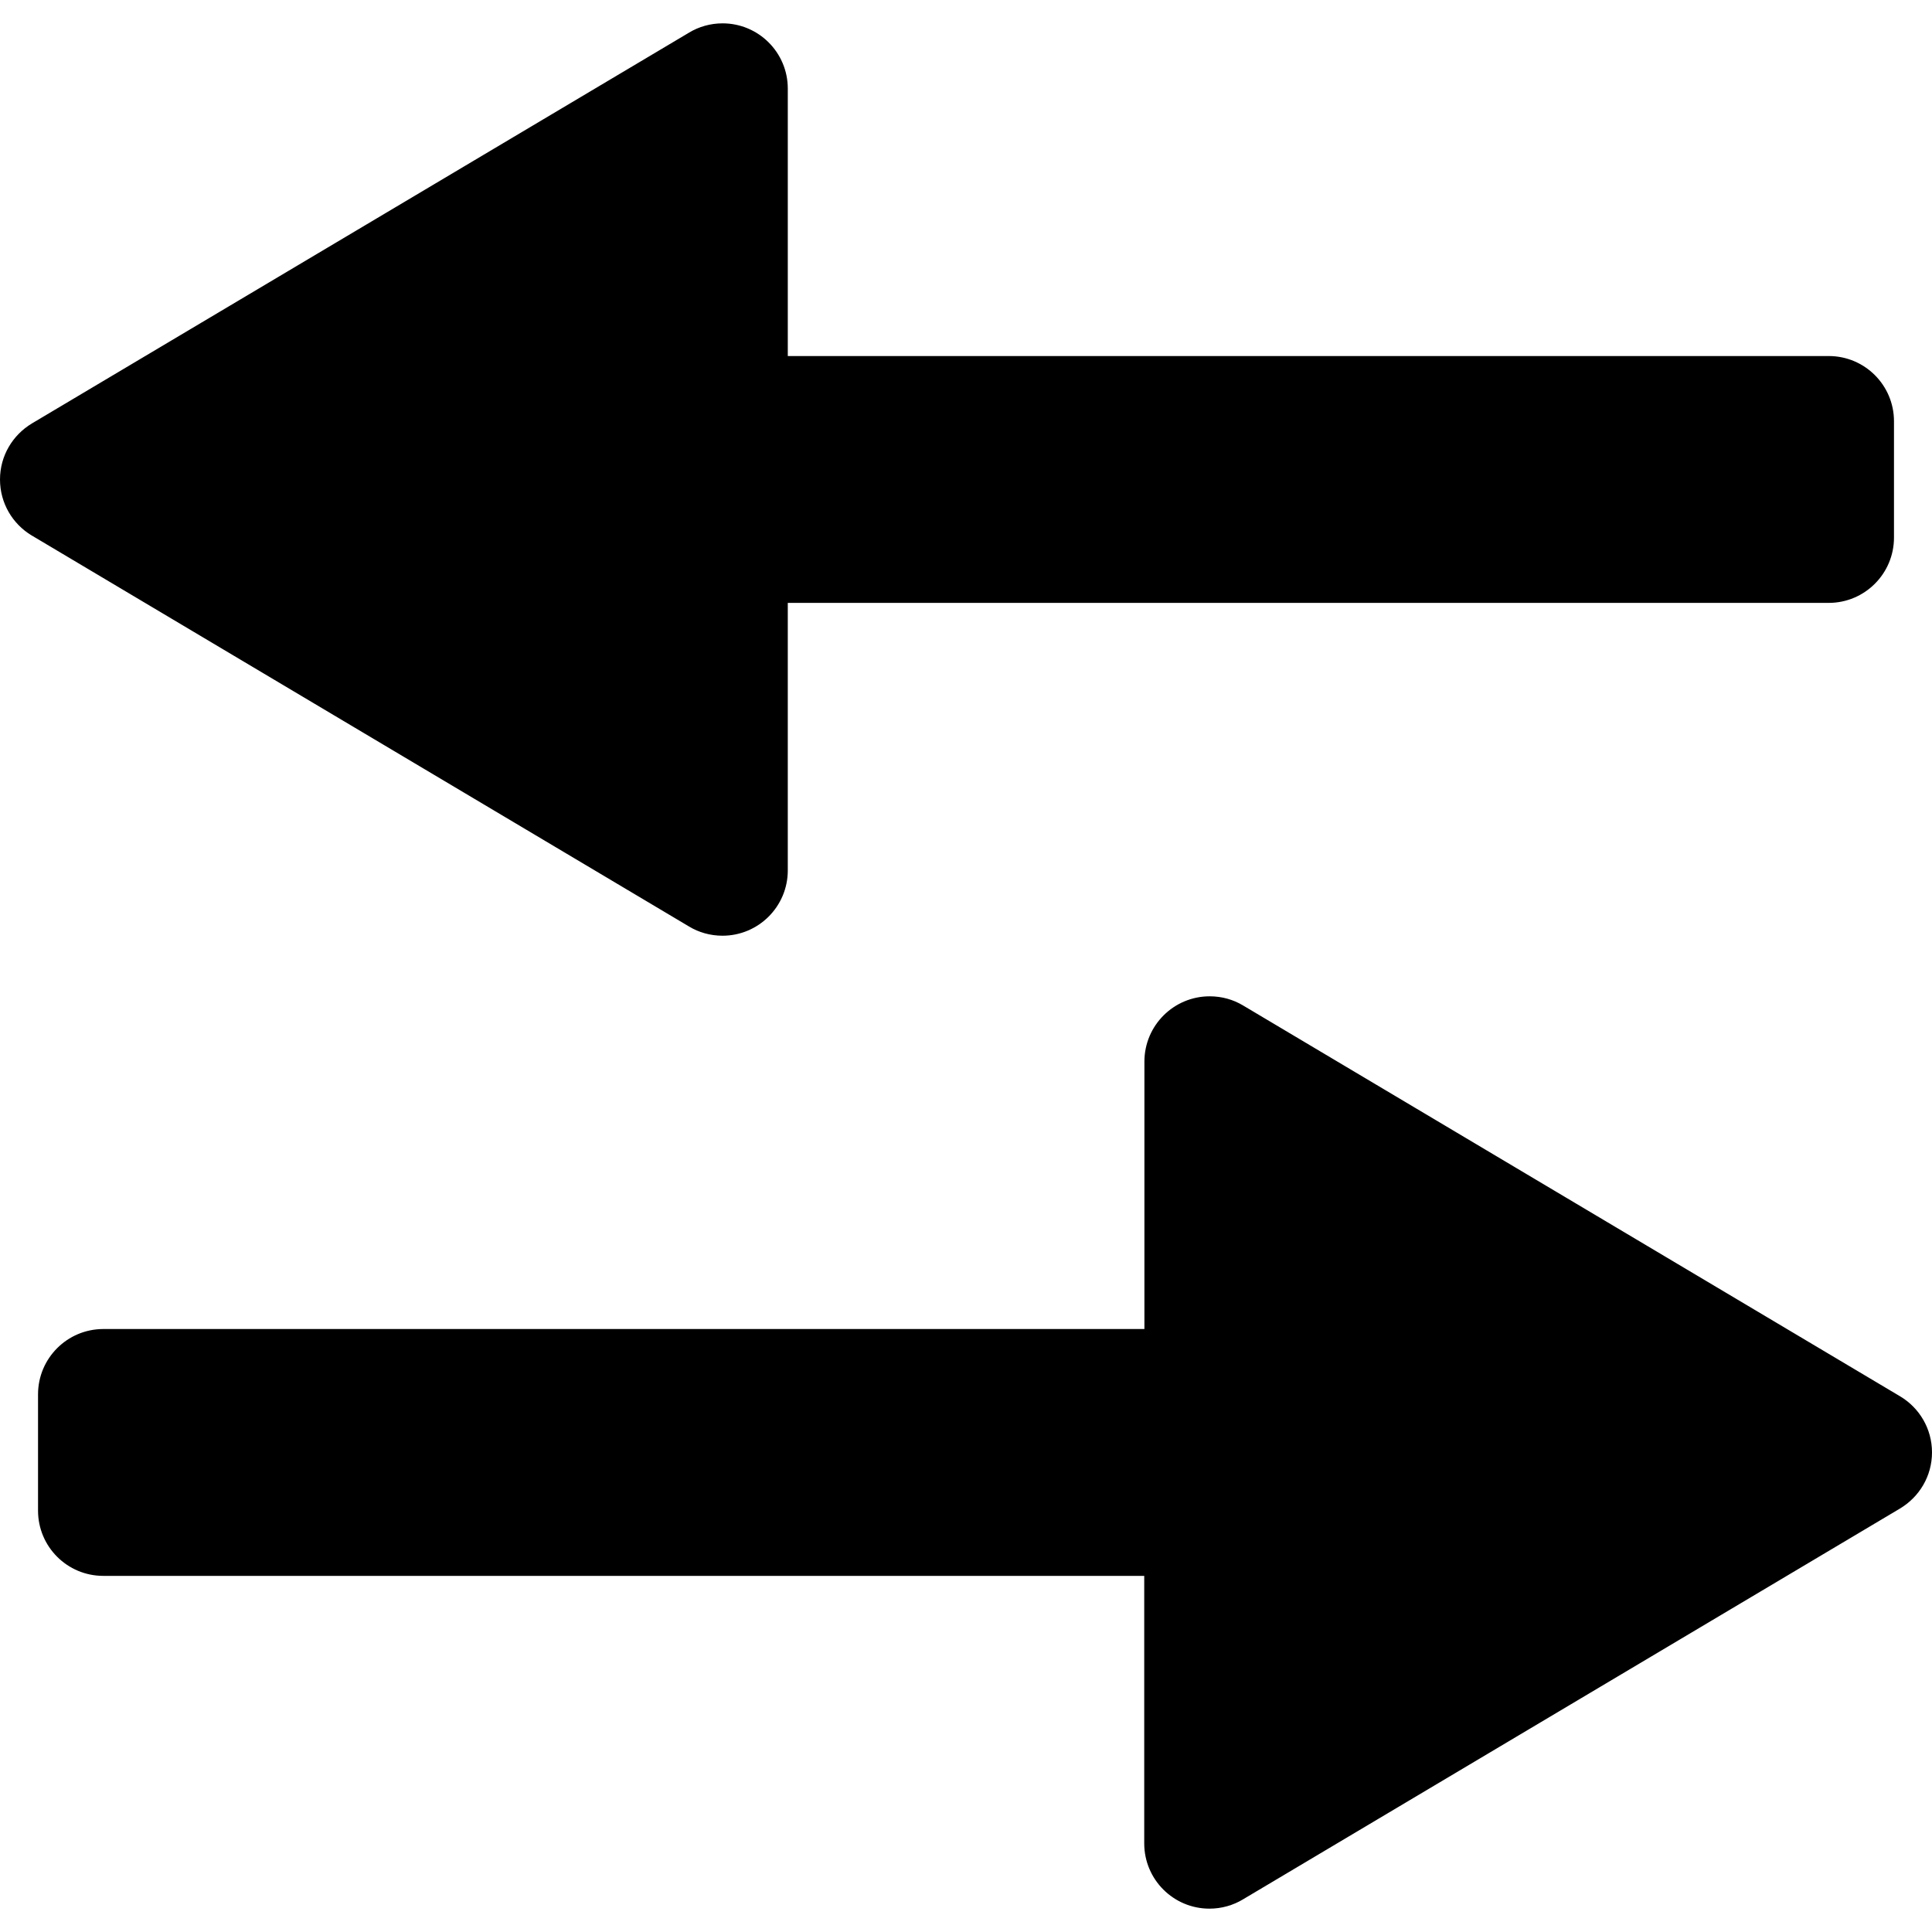<!-- Generated by IcoMoon.io -->
<svg version="1.1" xmlns="http://www.w3.org/2000/svg" width="512" height="512" viewBox="0 0 512 512">
<title></title>
<g id="icomoon-ignore">
</g>
<path d="M208.771 230.689v-70.917h275.846c9.56 0 17.308-7.749 17.308-17.309v0-30.823c0 0 0 0 0 0 0-9.546-7.738-17.285-17.284-17.285-0.009 0-0.017 0-0.025 0h-275.844v-70.894c-0.007-9.54-7.743-17.272-17.285-17.272-3.244 0-6.281 0.894-8.875 2.45l0.078-0.043-174.223 103.614c-5.104 3.067-8.467 8.573-8.467 14.867s3.362 11.8 8.389 14.823l0.078 0.043 174.176 103.614c2.522 1.518 5.566 2.416 8.82 2.416 9.55 0 17.293-7.734 17.309-17.281v-0.001z"></path>
<path d="M503.538 370.034l-174.176-103.613c-2.511-1.501-5.538-2.388-8.773-2.388-9.54 0-17.277 7.718-17.308 17.252v70.921h-275.893c-9.559 0-17.308 7.749-17.308 17.308v0 30.824c0 0 0 0 0 0 0 9.546 7.738 17.284 17.285 17.284 0.009 0 0.017 0 0.025 0h275.844v70.918c0.007 9.541 7.743 17.272 17.284 17.272 3.245 0 6.281-0.894 8.875-2.45l-0.079 0.043 174.176-103.613c5.129-3.062 8.51-8.582 8.51-14.892 0-6.291-3.361-11.798-8.385-14.82l-0.078-0.043z"></path>
</svg>
